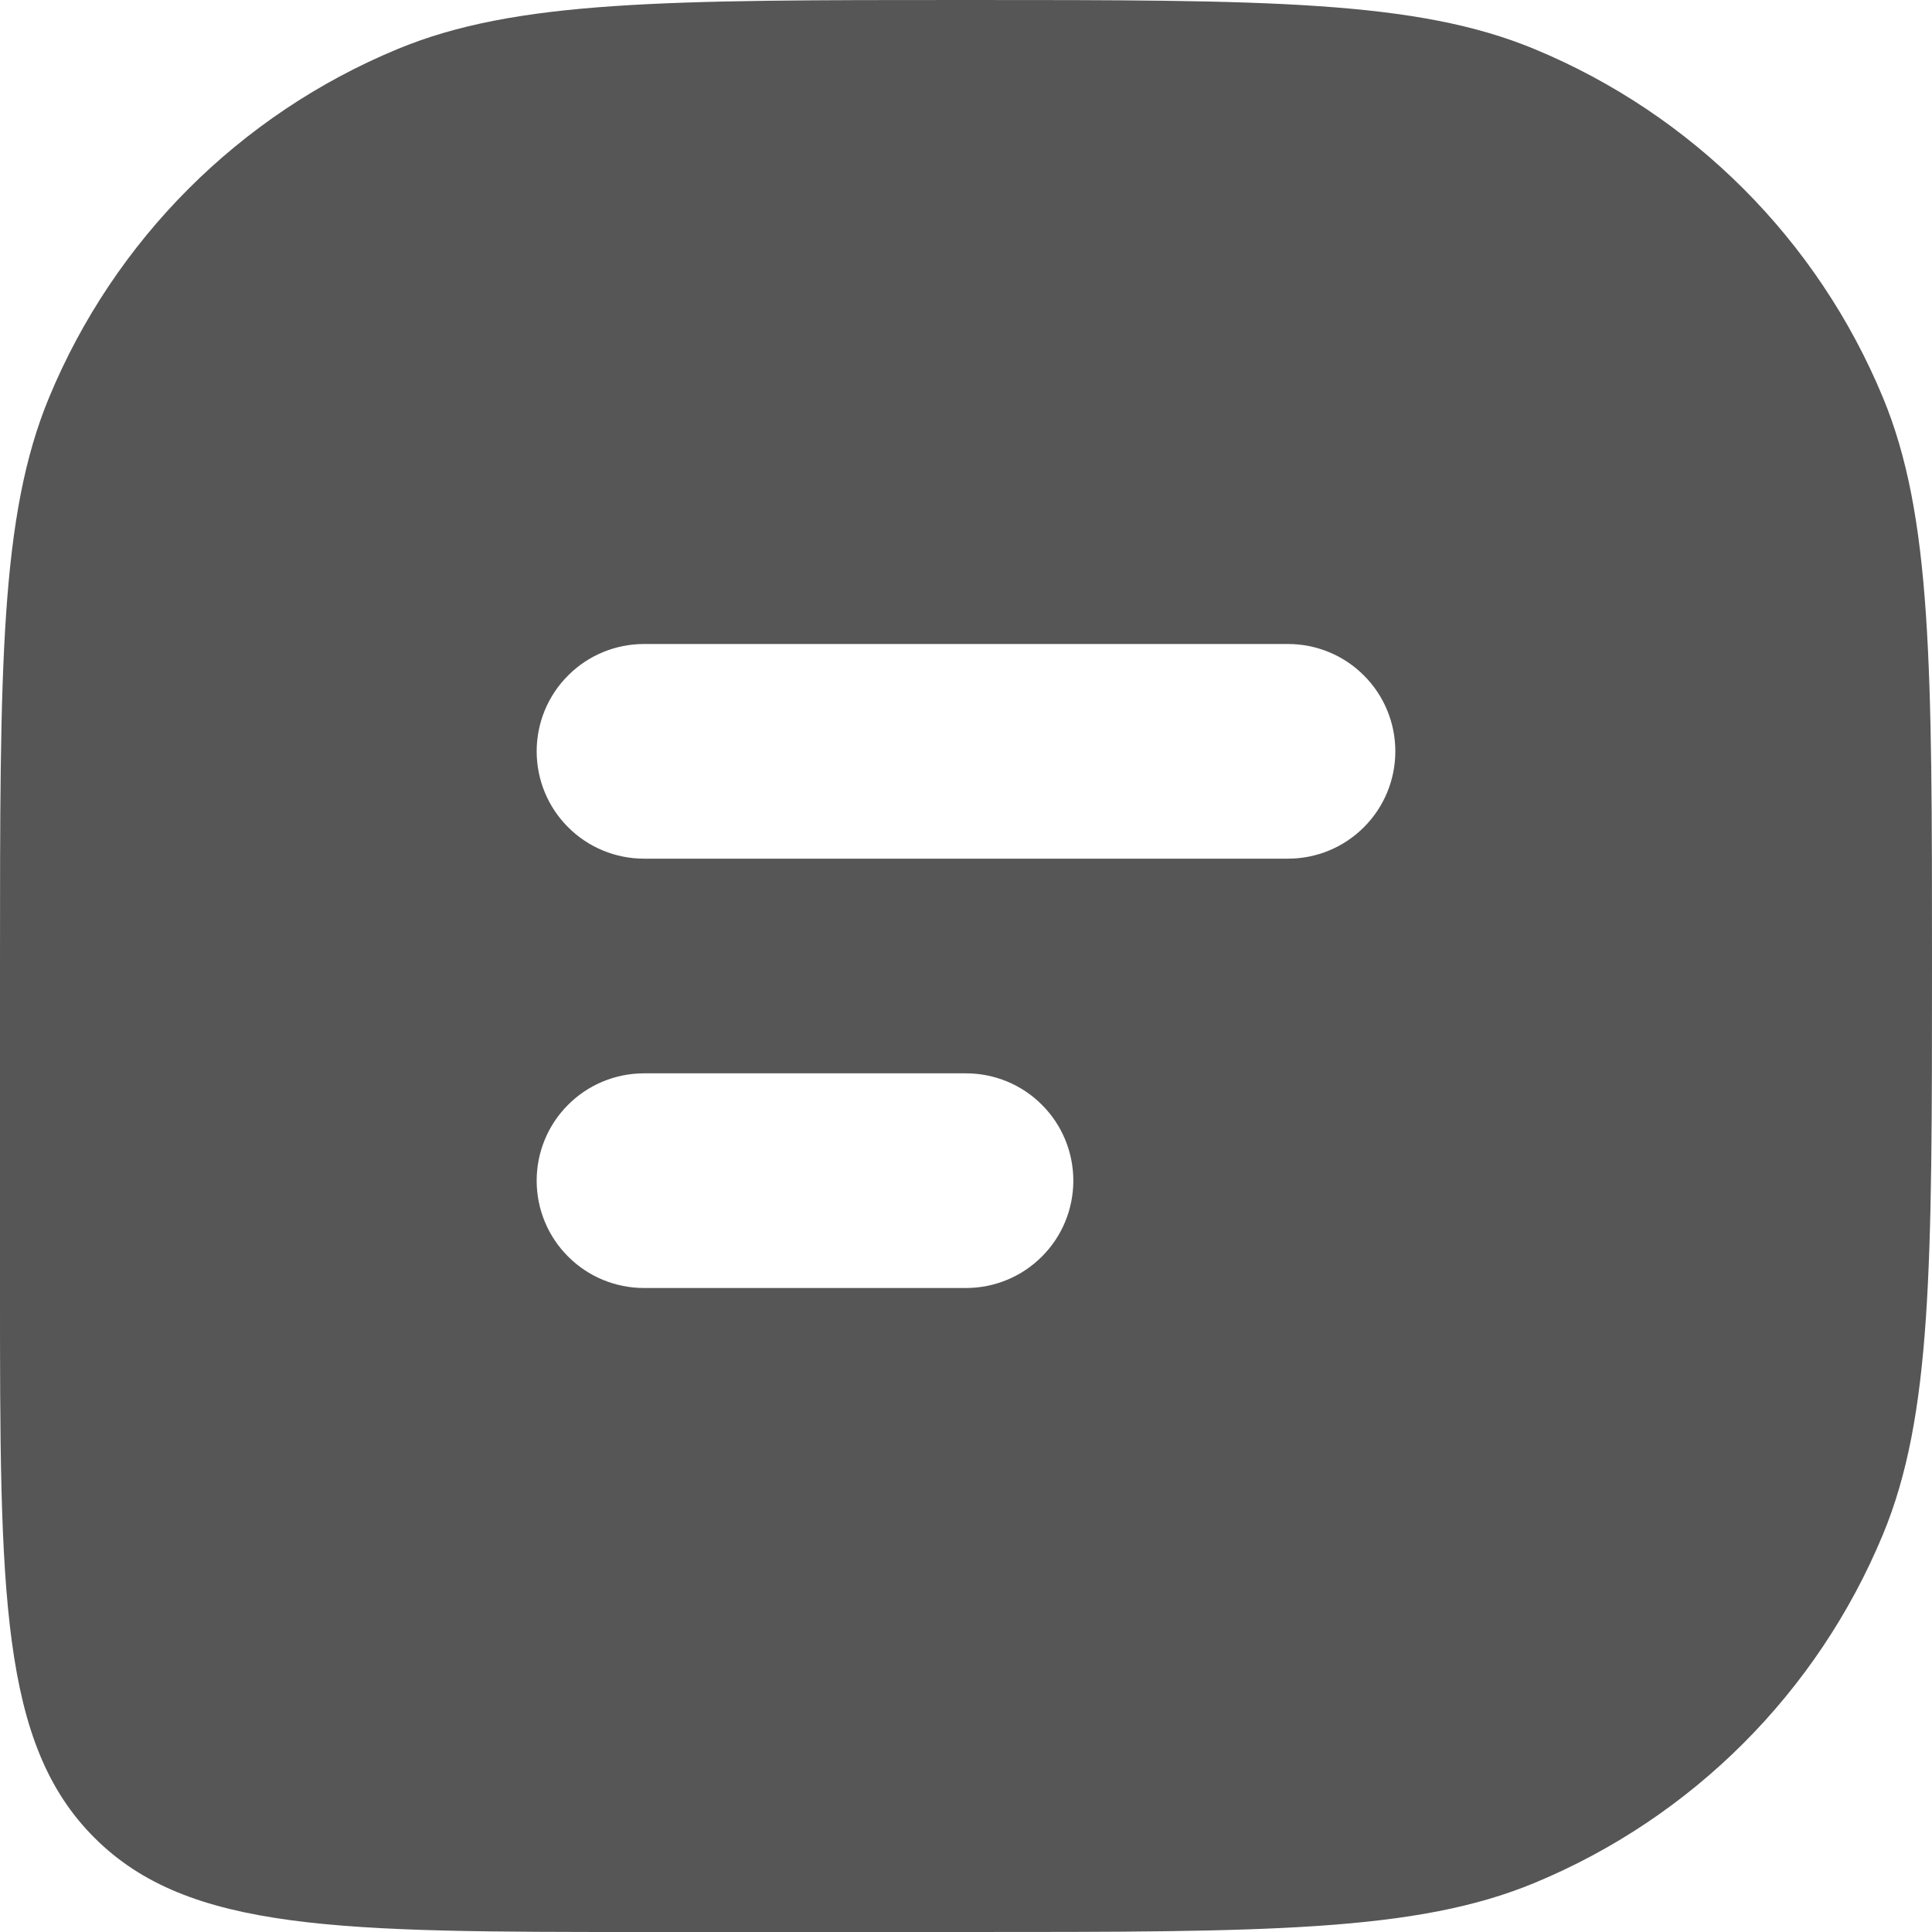 <svg width="18" height="18" viewBox="0 0 18 18" fill="none" xmlns="http://www.w3.org/2000/svg">
<path fill-rule="evenodd" clip-rule="evenodd" d="M17.543 3.704C18 4.807 18 6.204 18 9C18 11.796 18 13.194 17.543 14.296C16.934 15.766 15.766 16.934 14.296 17.543C13.194 18 11.796 18 9 18H6C3.172 18 1.757 18 0.879 17.121C-5.96046e-08 16.243 0 14.828 0 12V9C0 6.204 2.98023e-08 4.807 0.457 3.704C1.066 2.234 2.234 1.066 3.704 0.457C4.807 2.98023e-08 6.204 0 9 0C11.796 0 13.194 2.98023e-08 14.296 0.457C15.766 1.066 16.934 2.234 17.543 3.704ZM5 7C5 6.735 5.105 6.48 5.293 6.293C5.48 6.105 5.735 6 6 6H12C12.265 6 12.52 6.105 12.707 6.293C12.895 6.48 13 6.735 13 7C13 7.265 12.895 7.52 12.707 7.707C12.52 7.895 12.265 8 12 8H6C5.735 8 5.48 7.895 5.293 7.707C5.105 7.52 5 7.265 5 7ZM5 11C5 10.735 5.105 10.48 5.293 10.293C5.48 10.105 5.735 10 6 10H9C9.265 10 9.52 10.105 9.707 10.293C9.895 10.48 10 10.735 10 11C10 11.265 9.895 11.52 9.707 11.707C9.52 11.895 9.265 12 9 12H6C5.735 12 5.48 11.895 5.293 11.707C5.105 11.52 5 11.265 5 11Z" fill="#565656"/>
</svg>
